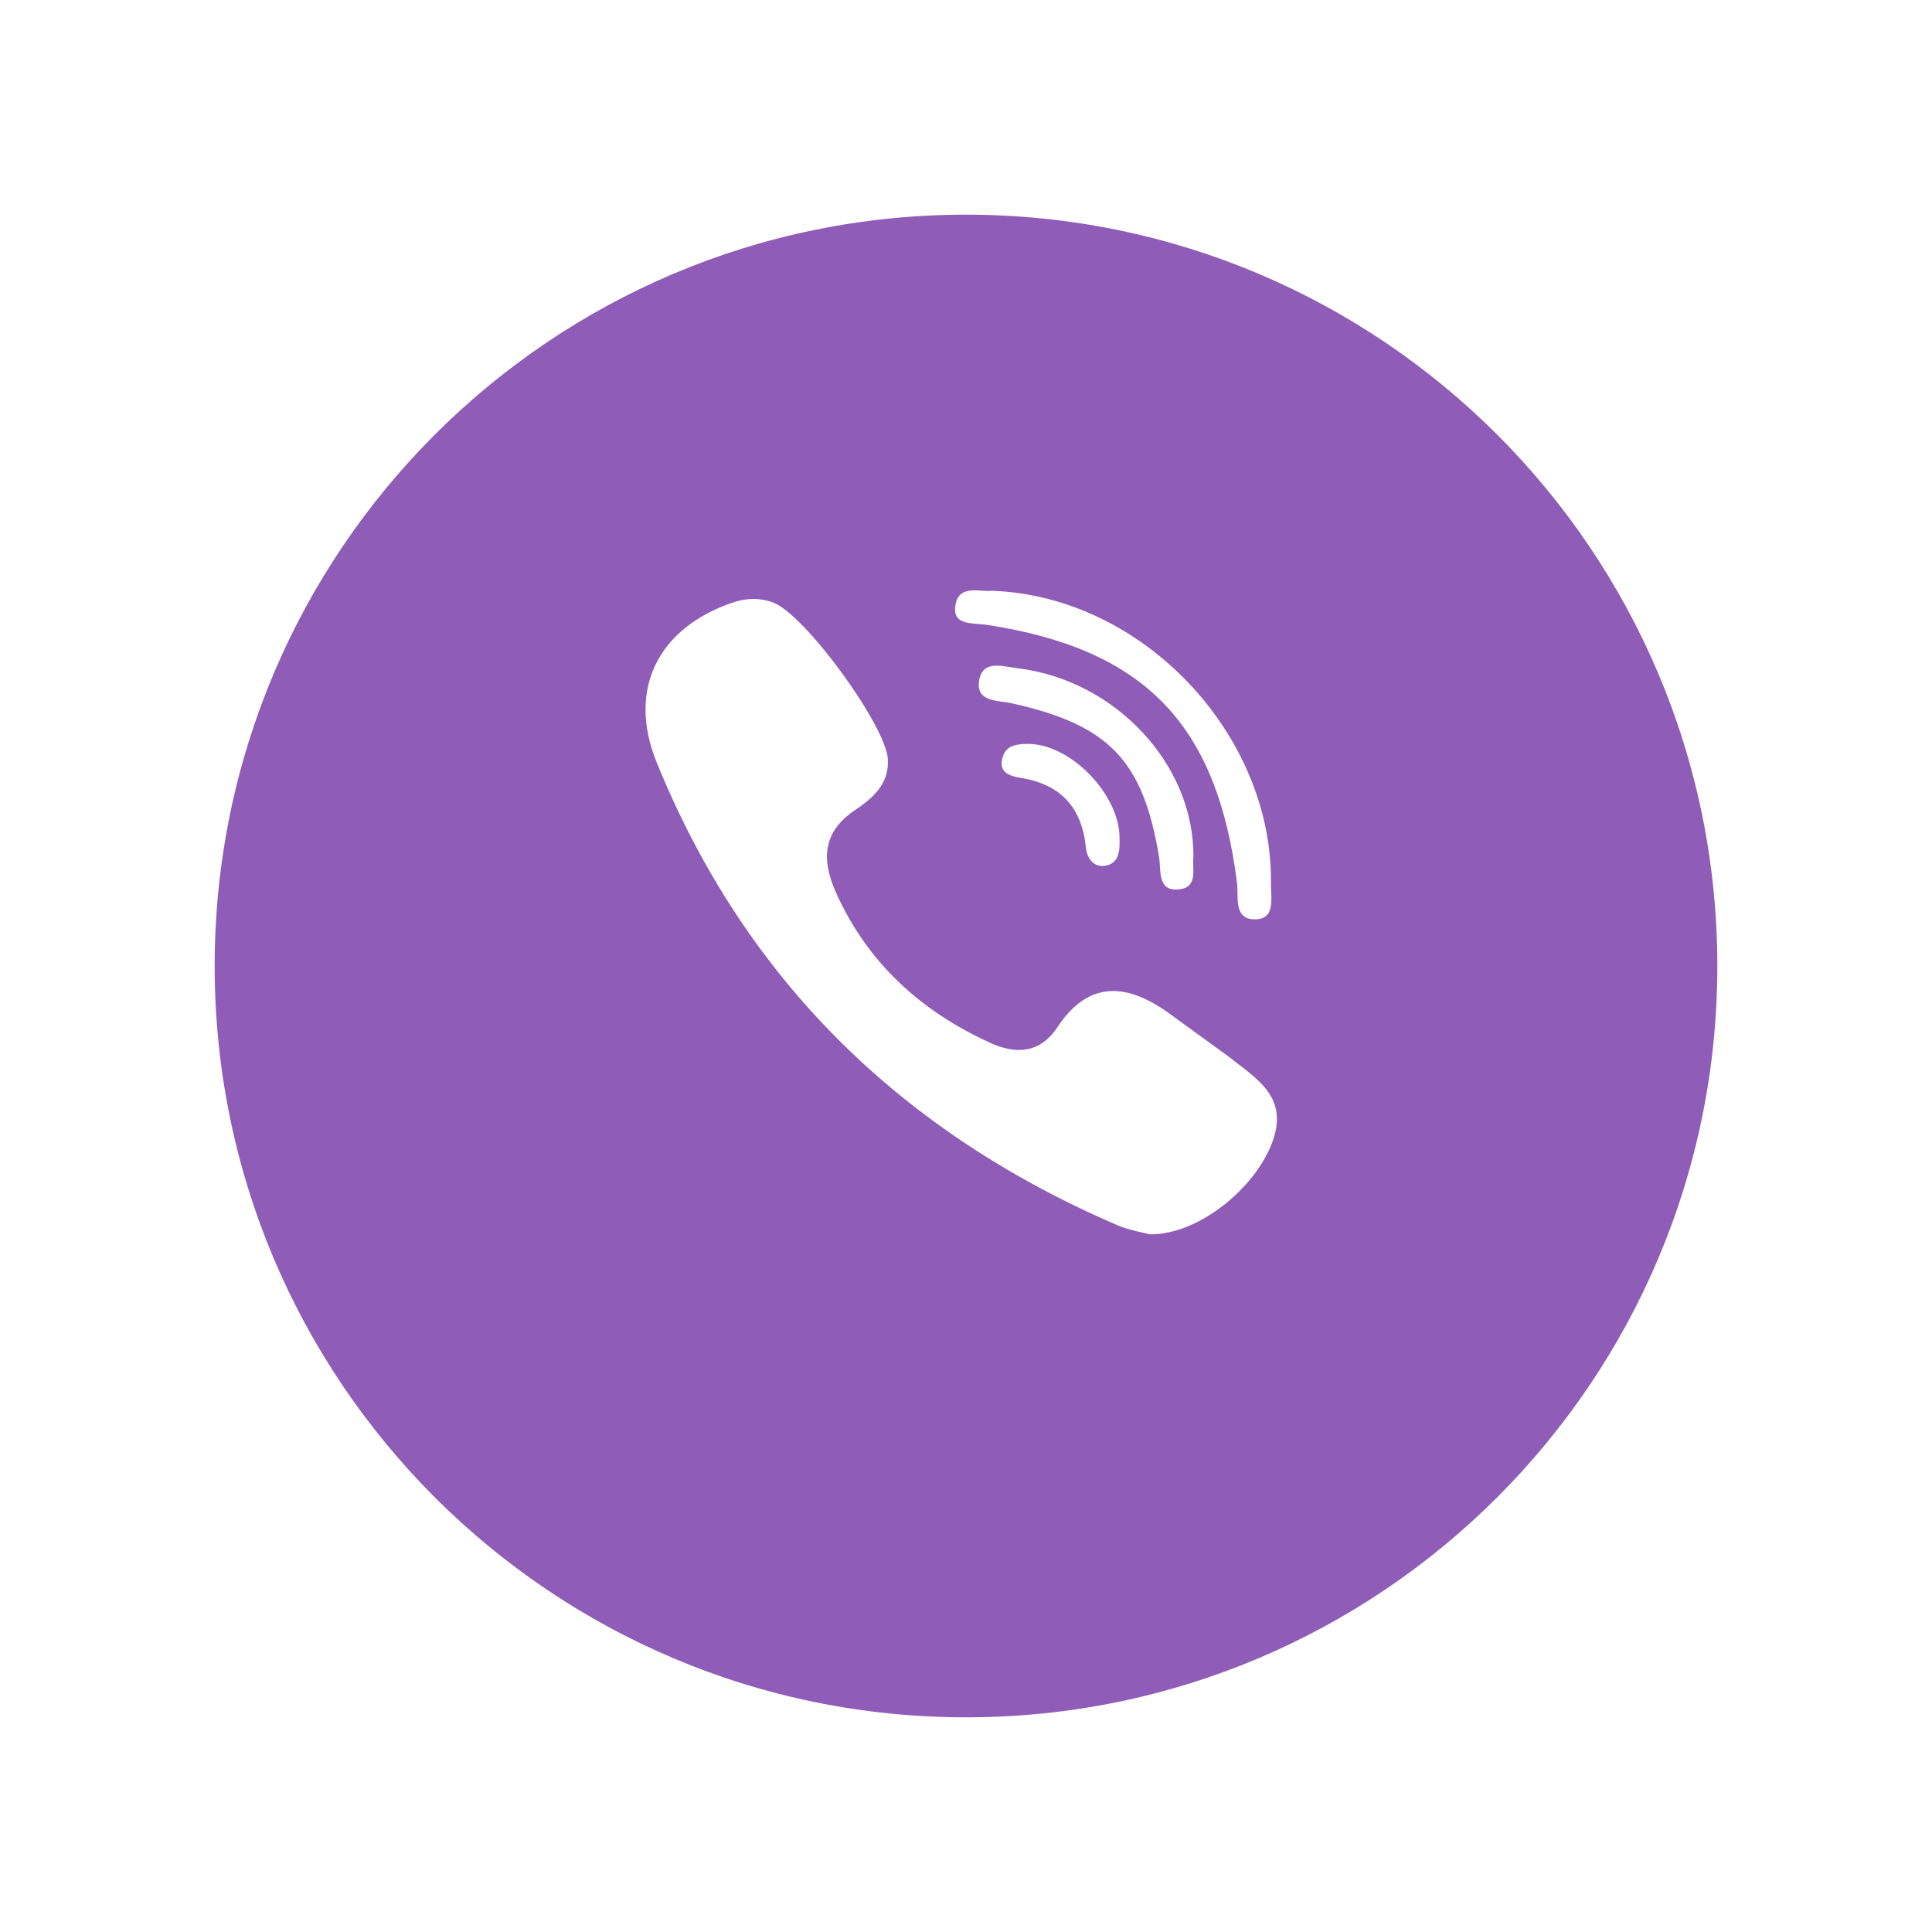 <svg xmlns="http://www.w3.org/2000/svg" width="72" height="72" fill="none"  xmlns:v="https://vecta.io/nano"><g filter="url(#A)"><path fill-rule="evenodd" d="M36 62c15.464 0 28-12.536 28-28S51.464 6 36 6 8 18.536 8 34s12.536 28 28 28z" fill="#8f5db7"/></g><path d="M45.775 39.367l-2.284-1.658c-1.535-1.078-2.94-1.162-4.085.573-.643.974-1.544 1.017-2.486.589-2.596-1.177-4.601-2.991-5.775-5.63-.519-1.167-.513-2.214.703-3.04.643-.437 1.292-.953 1.24-1.907-.068-1.244-3.088-5.402-4.281-5.841-.494-.182-.985-.17-1.487-.001-2.797.941-3.956 3.241-2.846 5.965 3.31 8.127 9.136 13.784 17.155 17.237.457.197.965.275 1.222.346 1.826.018 3.964-1.741 4.582-3.486.595-1.679-.662-2.346-1.656-3.146zm-8.991-16.081c5.862.901 8.566 3.689 9.313 9.594.069.545-.134 1.366.644 1.381.813.016.617-.793.624-1.339.069-5.561-4.78-10.716-10.412-10.906-.425.061-1.304-.293-1.359.659-.036.642.704.536 1.189.611zm1.147 1.619c-.564-.068-1.308-.334-1.44.449-.138.821.692.738 1.225.857 3.621.809 4.881 2.127 5.478 5.719.087.524-.086 1.339.804 1.204.659-.101.421-.799.476-1.207.029-3.448-2.925-6.587-6.543-7.021zm.333 2.819c-.376.009-.746.05-.884.452-.208.601.229.745.674.816 1.485.238 2.267 1.114 2.415 2.595.04.402.295.728.683.682.538-.064.587-.543.57-.998.027-1.664-1.854-3.587-3.459-3.548z" fill-rule="evenodd" fill="#fff"/><defs><filter id="A" x="0" y="0" width="72" height="72" filterUnits="userSpaceOnUse" color-interpolation-filters="sRGB"><feFlood flood-opacity="0" result="A"/><feColorMatrix in="SourceAlpha" values="0 0 0 0 0 0 0 0 0 0 0 0 0 0 0 0 0 0 127 0"/><feOffset dy="2"/><feGaussianBlur stdDeviation="4"/><feColorMatrix values="0 0 0 0 0 0 0 0 0 0 0 0 0 0 0 0 0 0 0.1 0"/><feBlend in2="A"/><feBlend in="SourceGraphic"/></filter></defs></svg>